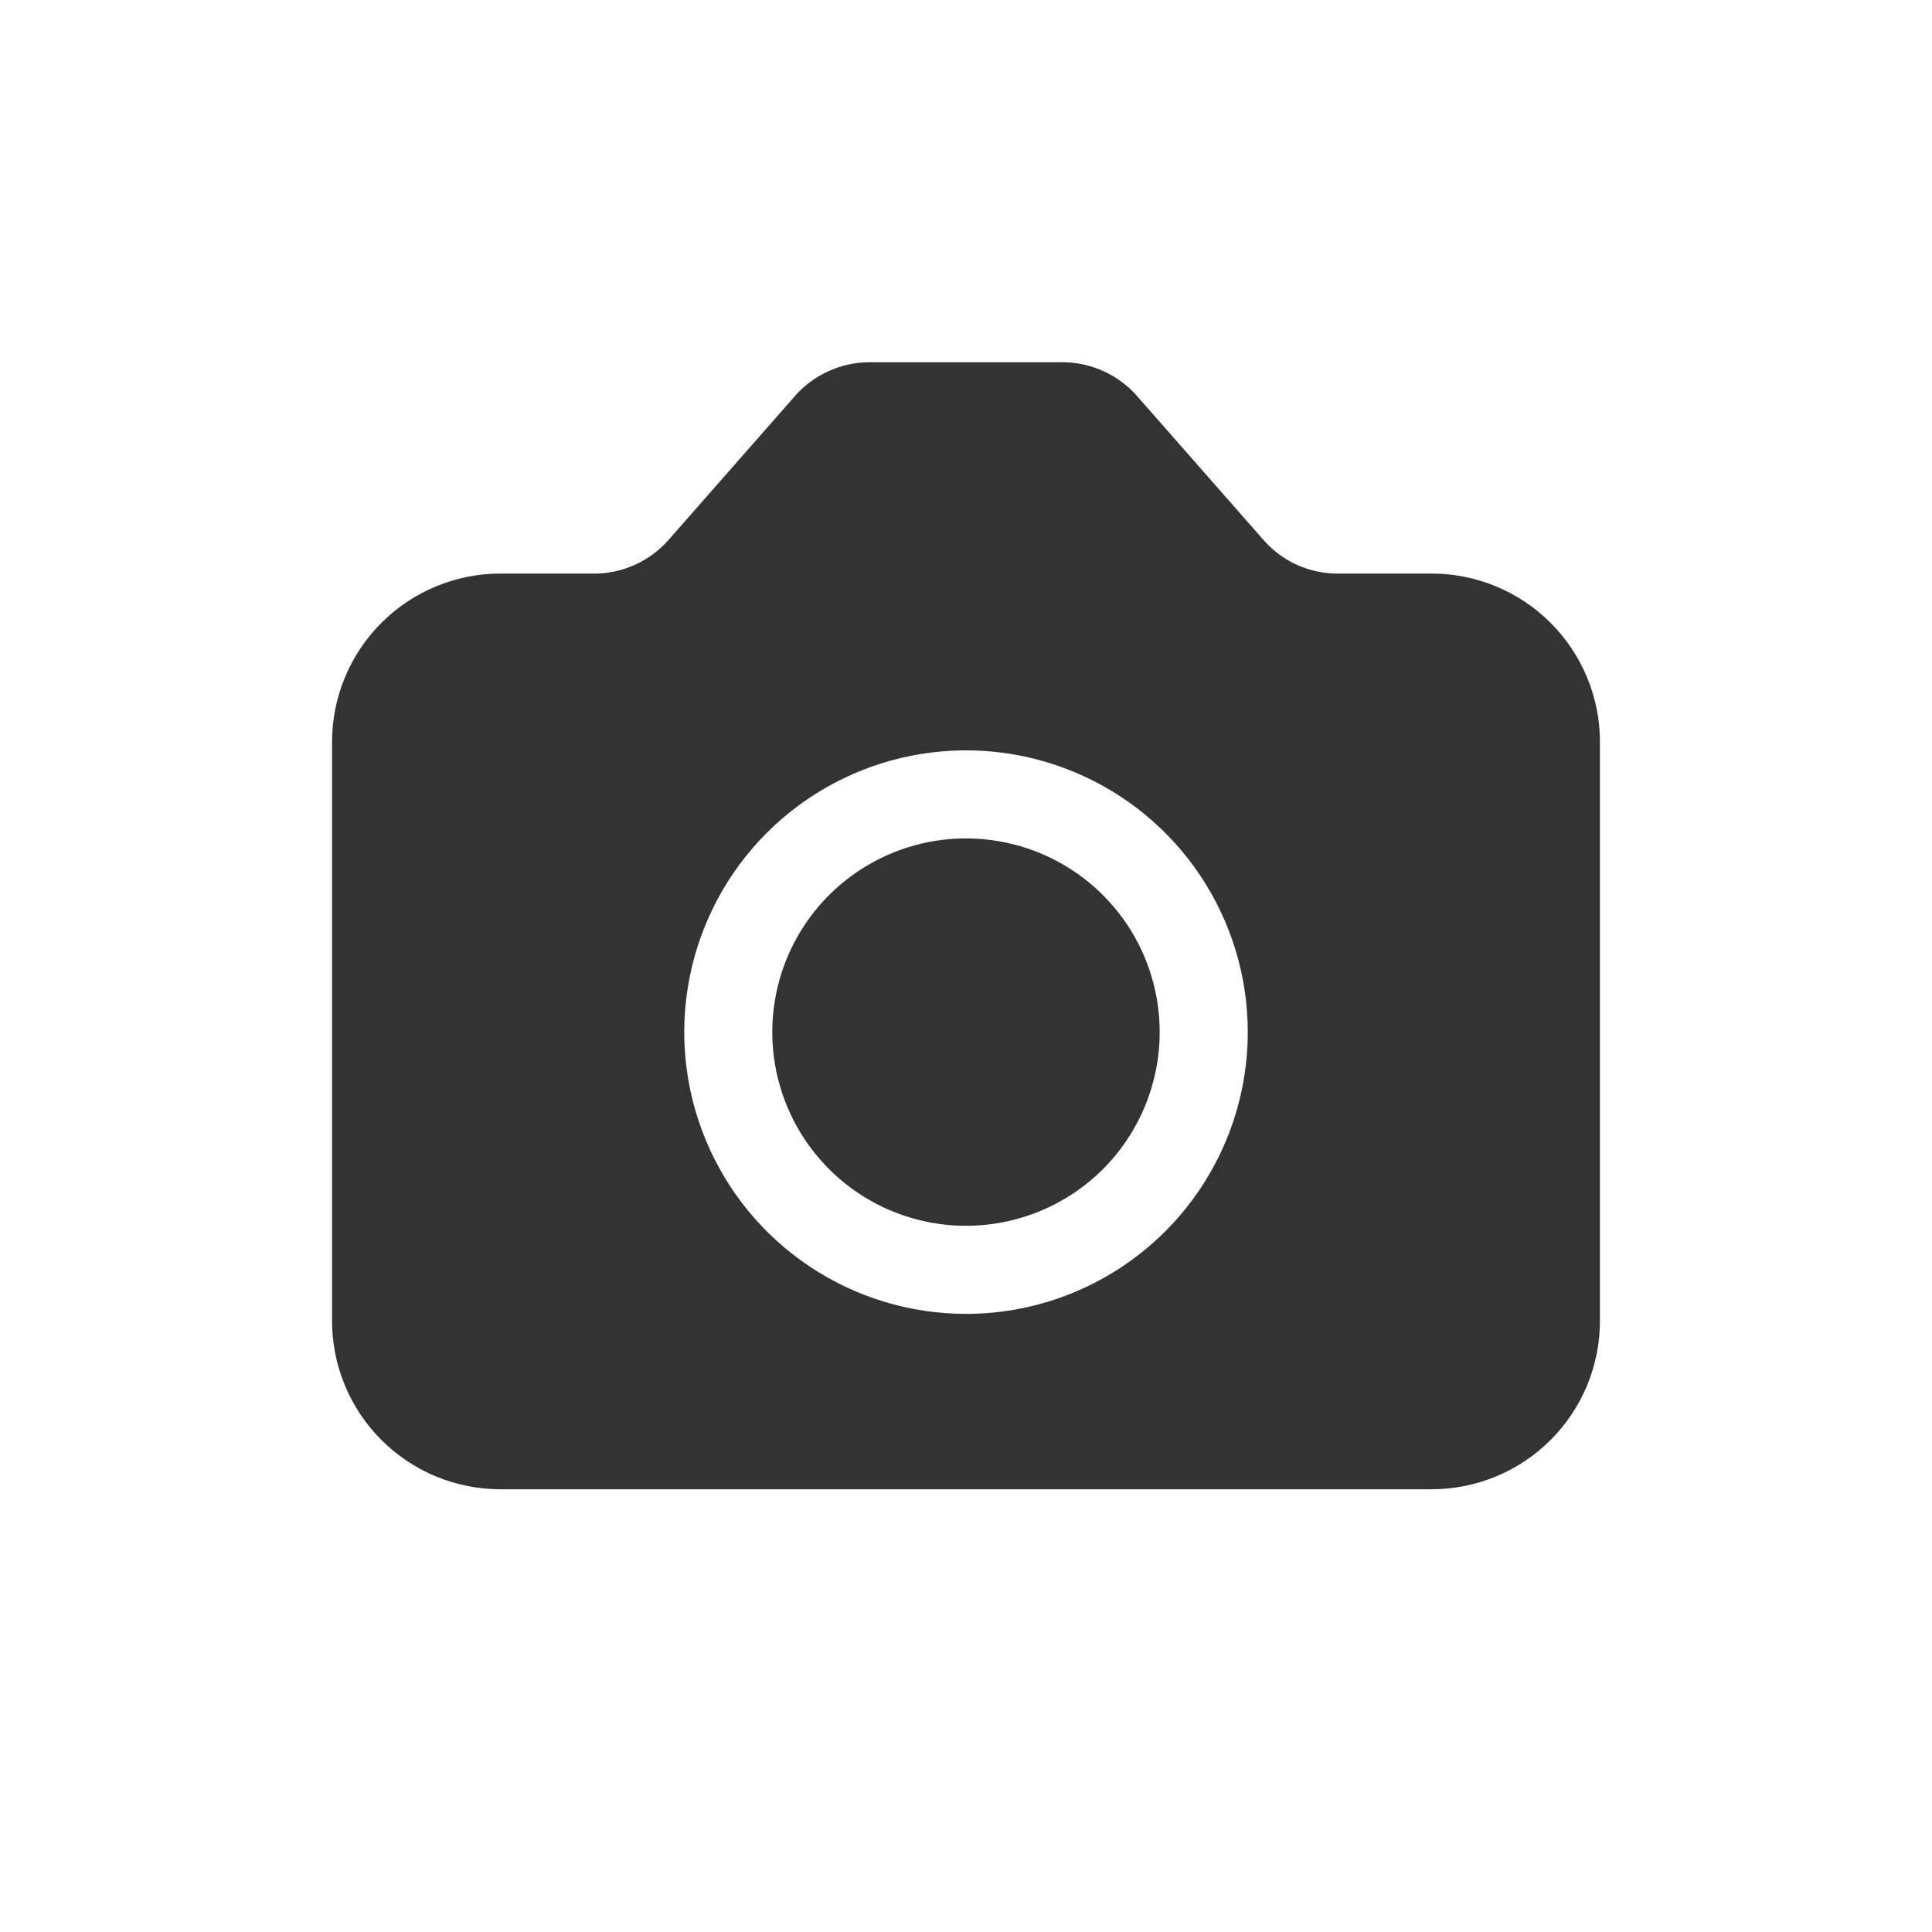 <svg width="32" height="32" viewBox="0 0 32 32" fill="none" xmlns="http://www.w3.org/2000/svg">
<path d="M23.7 9.5H22.16C21.928 9.501 21.699 9.453 21.488 9.359C21.277 9.264 21.088 9.125 20.935 8.952L18.823 6.548C18.669 6.376 18.48 6.238 18.269 6.144C18.058 6.049 17.83 6 17.598 6H14.402C14.17 6 13.942 6.049 13.731 6.144C13.52 6.238 13.331 6.376 13.177 6.548L11.065 8.952C10.918 9.117 10.738 9.251 10.538 9.345C10.337 9.439 10.12 9.492 9.898 9.5H8.3C7.932 9.498 7.567 9.57 7.227 9.71C6.886 9.85 6.577 10.056 6.317 10.317C6.056 10.577 5.85 10.886 5.71 11.227C5.57 11.567 5.498 11.932 5.5 12.3V21.867C5.498 22.235 5.57 22.6 5.71 22.94C5.85 23.28 6.056 23.59 6.317 23.85C6.577 24.11 6.886 24.317 7.227 24.457C7.567 24.597 7.932 24.668 8.3 24.667H23.7C24.068 24.668 24.433 24.597 24.773 24.457C25.114 24.317 25.423 24.11 25.683 23.85C25.944 23.59 26.15 23.28 26.29 22.94C26.43 22.6 26.502 22.235 26.5 21.867V12.3C26.502 11.932 26.43 11.567 26.29 11.227C26.15 10.886 25.944 10.577 25.683 10.317C25.423 10.056 25.114 9.85 24.773 9.71C24.433 9.57 24.068 9.498 23.7 9.5ZM16 21.762C15.077 21.762 14.175 21.488 13.407 20.975C12.64 20.462 12.042 19.734 11.689 18.881C11.335 18.028 11.243 17.09 11.423 16.185C11.603 15.279 12.047 14.448 12.7 13.795C13.353 13.143 14.184 12.698 15.09 12.518C15.995 12.338 16.933 12.43 17.786 12.784C18.639 13.137 19.367 13.735 19.88 14.502C20.393 15.27 20.667 16.172 20.667 17.095C20.667 18.333 20.175 19.52 19.3 20.395C18.425 21.27 17.238 21.762 16 21.762ZM16 20.303C15.366 20.303 14.745 20.115 14.218 19.763C13.69 19.41 13.279 18.909 13.036 18.323C12.793 17.736 12.729 17.091 12.853 16.469C12.977 15.847 13.283 15.275 13.731 14.826C14.18 14.378 14.752 14.072 15.374 13.948C15.996 13.825 16.642 13.888 17.228 14.131C17.814 14.374 18.315 14.785 18.668 15.312C19.02 15.84 19.208 16.46 19.208 17.095C19.208 17.946 18.87 18.762 18.269 19.364C17.667 19.965 16.851 20.303 16 20.303Z" fill="#333333"/>
</svg>
